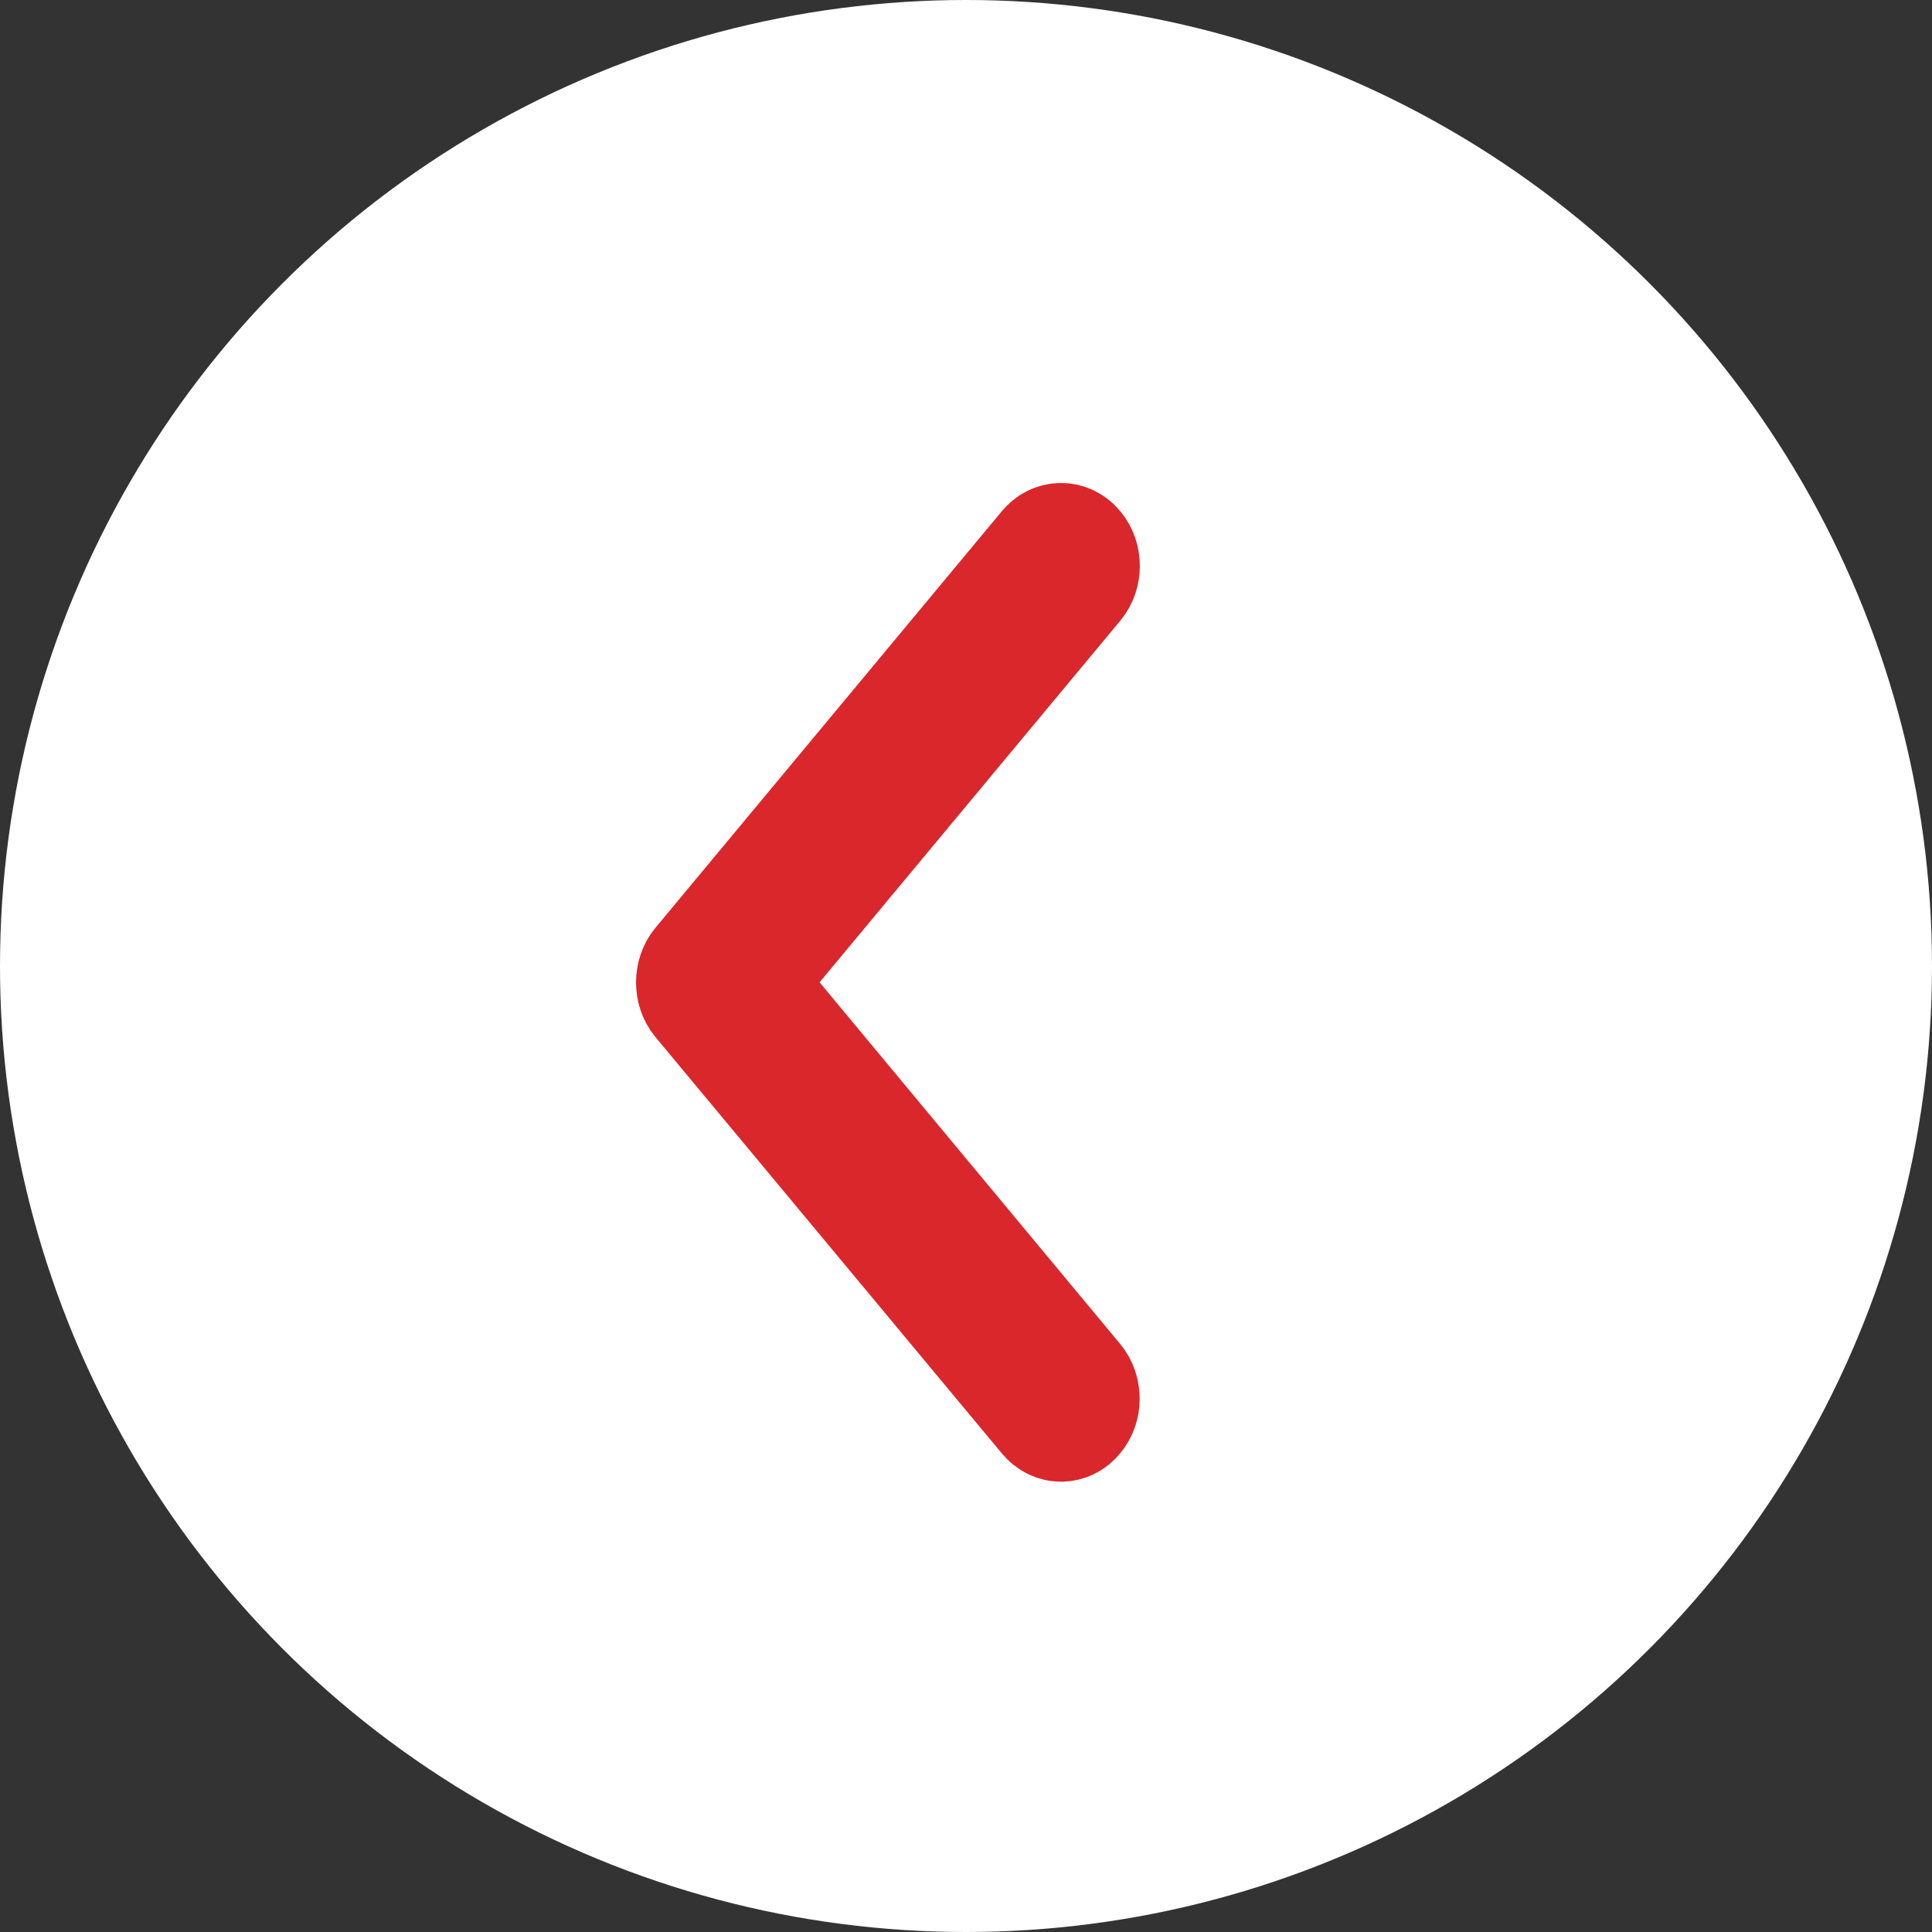 <?xml version="1.0" encoding="UTF-8"?>
<svg width="25px" height="25px" viewBox="0 0 25 25" version="1.1" xmlns="http://www.w3.org/2000/svg" xmlns:xlink="http://www.w3.org/1999/xlink">
    <rect x="0" y="0" width="25" height="25" fill="#333333" stroke="none"/>
    <!-- Generator: sketchtool 54.1 (76490) - https://sketchapp.com -->
    <title>4E431E50-A27E-4DAF-B156-C26E39D6CA4B</title>
    <desc>Created with sketchtool.</desc>
    <g id="Page-5--APROBADO" stroke="none" stroke-width="1" fill="none" fill-rule="evenodd">
        <g id="Home_cuponera_buscador" transform="translate(-99, -439)">
            <g id="Group-5" transform="translate(99, 439)">
                <g id="Group-21-Copy-4" transform="translate(12.5, 12.5) scale(-1, 1) translate(-12.5, -12.5) ">
                    <circle id="Oval-Copy-9" fill="#FFFFFF" transform="translate(12.5, 12.5) scale(-1, 1) translate(-12.5, -12.5) " cx="12.5" cy="12.5" r="12.5"></circle>
                    <path d="M11.65,12.711 L15.94,7.552 C16.046,7.425 16.046,7.222 15.94,7.095 C15.835,6.968 15.665,6.968 15.56,7.095 L11.079,12.484 C10.974,12.611 10.974,12.814 11.079,12.941 L15.56,18.327 C15.612,18.39 15.681,18.423 15.749,18.423 C15.817,18.423 15.886,18.392 15.938,18.327 C16.044,18.201 16.044,17.997 15.938,17.87 L11.65,12.711 Z" id="Fill-1-Copy" stroke="#DA272C" stroke-width="1.5" fill="#DA272C" transform="translate(13.51, 12.712) scale(-1, 1) translate(-13.51, -12.712) "></path>
                </g>
            </g>
        </g>
    </g>
</svg>